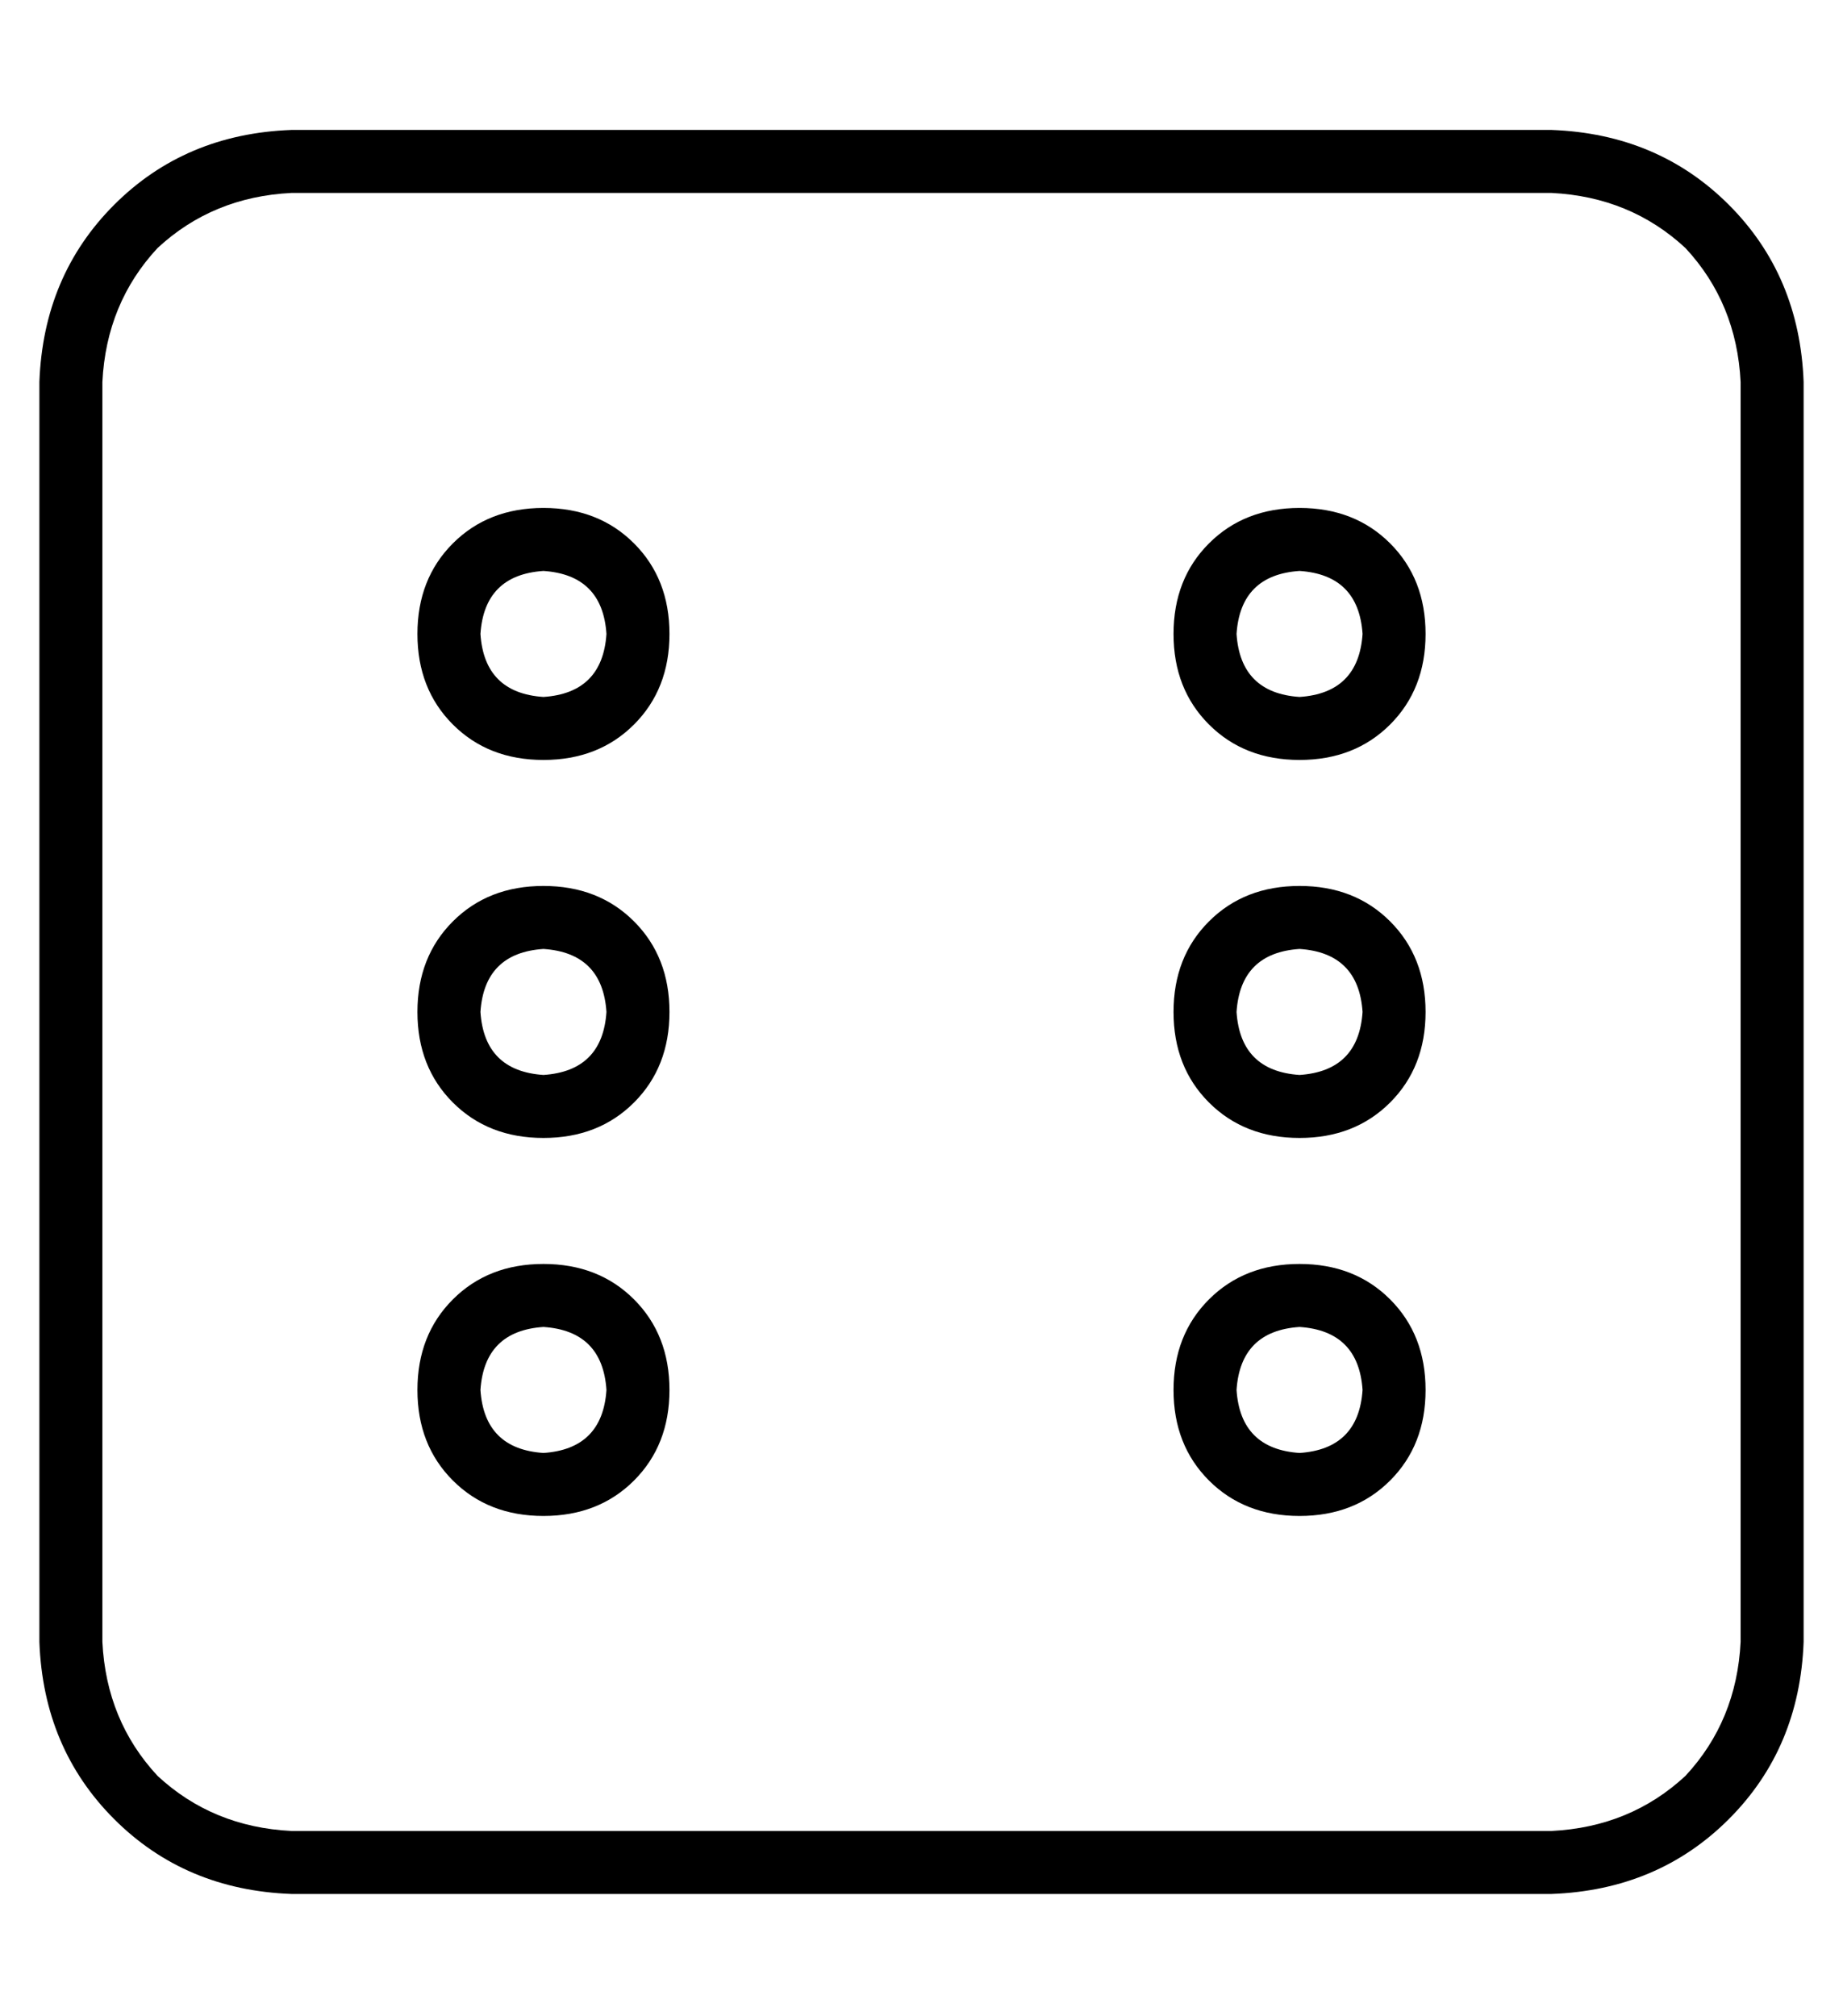 <?xml version="1.0" standalone="no"?>
<!DOCTYPE svg PUBLIC "-//W3C//DTD SVG 1.1//EN" "http://www.w3.org/Graphics/SVG/1.1/DTD/svg11.dtd" >
<svg xmlns="http://www.w3.org/2000/svg" xmlns:xlink="http://www.w3.org/1999/xlink" version="1.1" viewBox="-10 -40 468 512">
   <path fill="currentColor"
d="M384 9q20 1 34 14v0v0q13 14 14 34v320v0q-1 20 -14 34q-14 13 -34 14h-320v0q-20 -1 -34 -14q-13 -14 -14 -34v-320v0q1 -20 14 -34q14 -13 34 -14h320v0zM64 -7q-27 1 -45 19v0v0q-18 18 -19 45v320v0q1 27 19 45t45 19h320v0q27 -1 45 -19t19 -45v-320v0
q-1 -27 -19 -45t-45 -19h-320v0zM128 105q15 1 16 16q-1 15 -16 16q-15 -1 -16 -16q1 -15 16 -16v0zM128 153q14 0 23 -9v0v0q9 -9 9 -23t-9 -23t-23 -9t-23 9t-9 23t9 23t23 9v0zM112 217q1 -15 16 -16q15 1 16 16q-1 15 -16 16q-15 -1 -16 -16v0zM160 217q0 -14 -9 -23v0
v0q-9 -9 -23 -9t-23 9t-9 23t9 23t23 9t23 -9t9 -23v0zM128 297q15 1 16 16q-1 15 -16 16q-15 -1 -16 -16q1 -15 16 -16v0zM128 345q14 0 23 -9v0v0q9 -9 9 -23t-9 -23t-23 -9t-23 9t-9 23t9 23t23 9v0zM304 121q1 -15 16 -16q15 1 16 16q-1 15 -16 16q-15 -1 -16 -16v0z
M352 121q0 -14 -9 -23v0v0q-9 -9 -23 -9t-23 9t-9 23t9 23t23 9t23 -9t9 -23v0zM320 201q15 1 16 16q-1 15 -16 16q-15 -1 -16 -16q1 -15 16 -16v0zM320 249q14 0 23 -9v0v0q9 -9 9 -23t-9 -23t-23 -9t-23 9t-9 23t9 23t23 9v0zM304 313q1 -15 16 -16q15 1 16 16
q-1 15 -16 16q-15 -1 -16 -16v0zM352 313q0 -14 -9 -23v0v0q-9 -9 -23 -9t-23 9t-9 23t9 23t23 9t23 -9t9 -23v0z" />
</svg>
